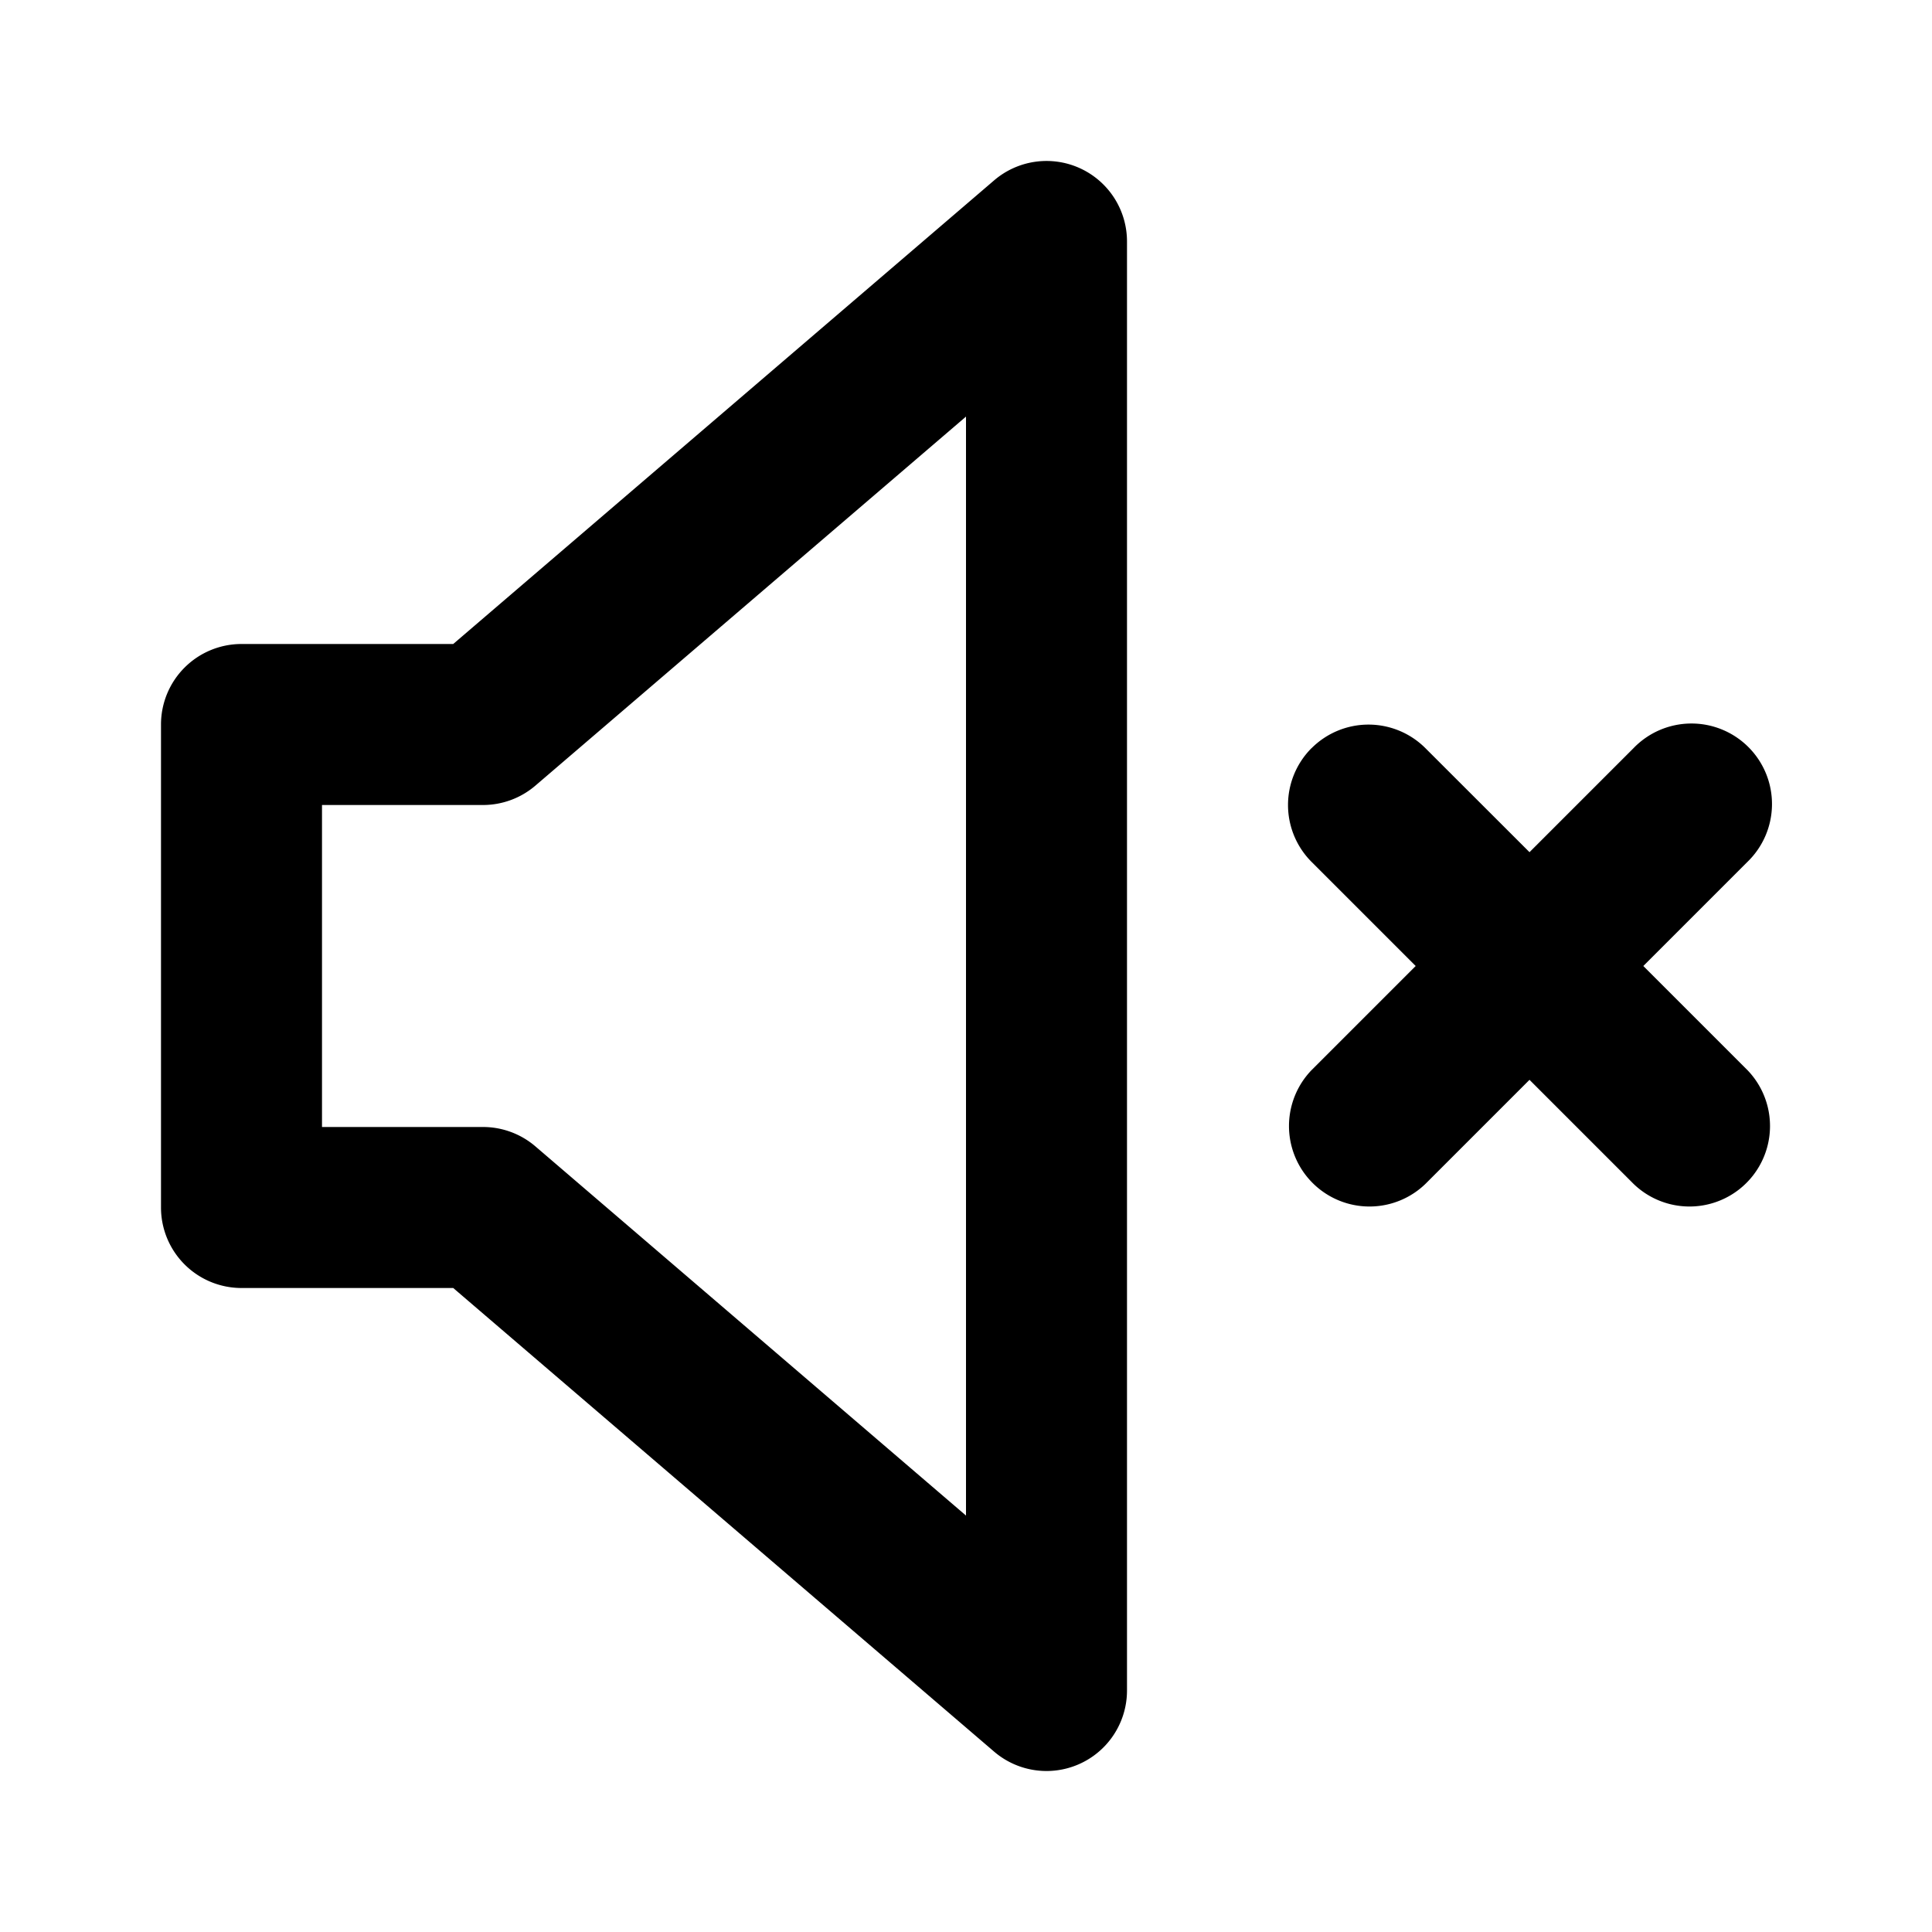 <svg xmlns="http://www.w3.org/2000/svg" viewBox="0 0 24 24"><path d="M13.418 2.091A1 1 0 0114 3v18a1 1 0 01-1.65.76L5.63 16H3a1 1 0 01-1-1V9a1 1 0 011-1h2.63l6.72-5.76a1 1 0 011.068-.149zM12 5.175L6.65 9.76A1 1 0 016 10H4v4h2a1 1 0 01.65.24L12 18.827V5.174zm4.293 4.119a1 1 0 011.414 0L19 10.586l1.293-1.293a1 1 0 111.414 1.414L20.414 12l1.293 1.293a1 1 0 01-1.414 1.414L19 13.414l-1.293 1.293a1 1 0 01-1.414-1.414L17.586 12l-1.293-1.293a1 1 0 010-1.414z"/></svg>